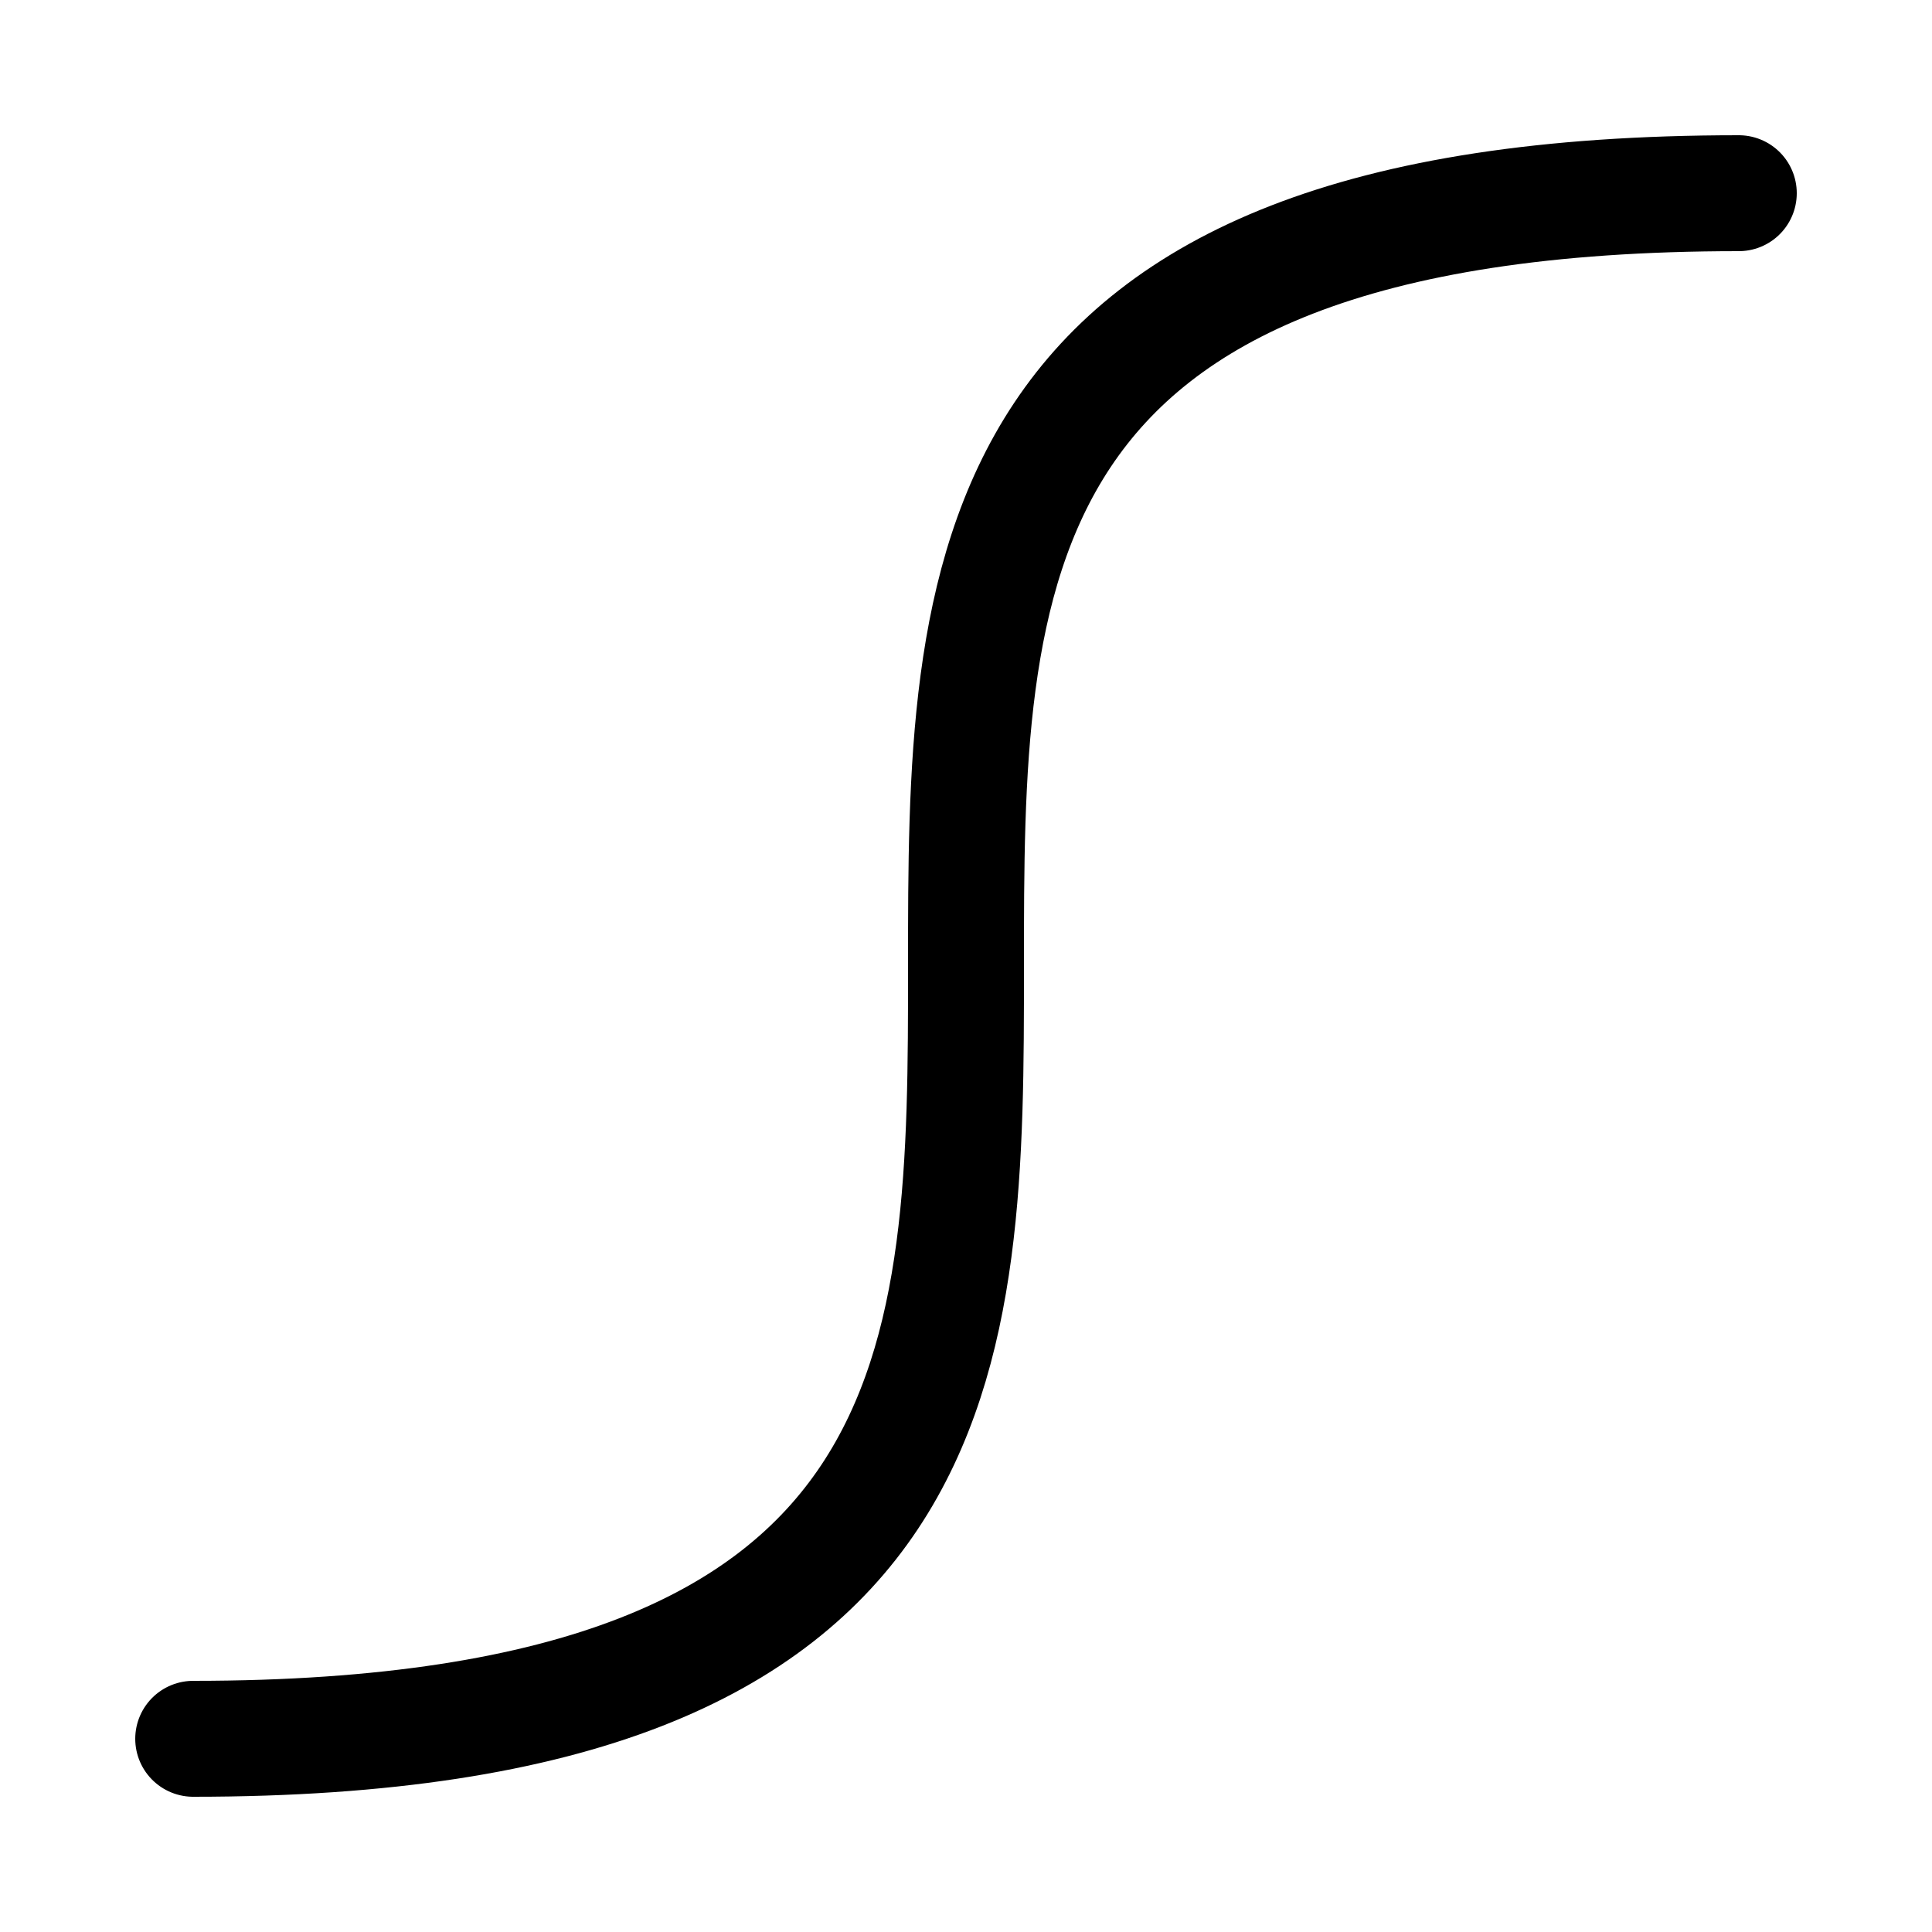 <svg width="100" height="100" viewBox="0 0 100 100" fill="none" xmlns="http://www.w3.org/2000/svg">
<path d="M10 90C90 90 10 10 90 10" stroke="currentColor" stroke-width="6" stroke-linecap="round"/>
</svg>

